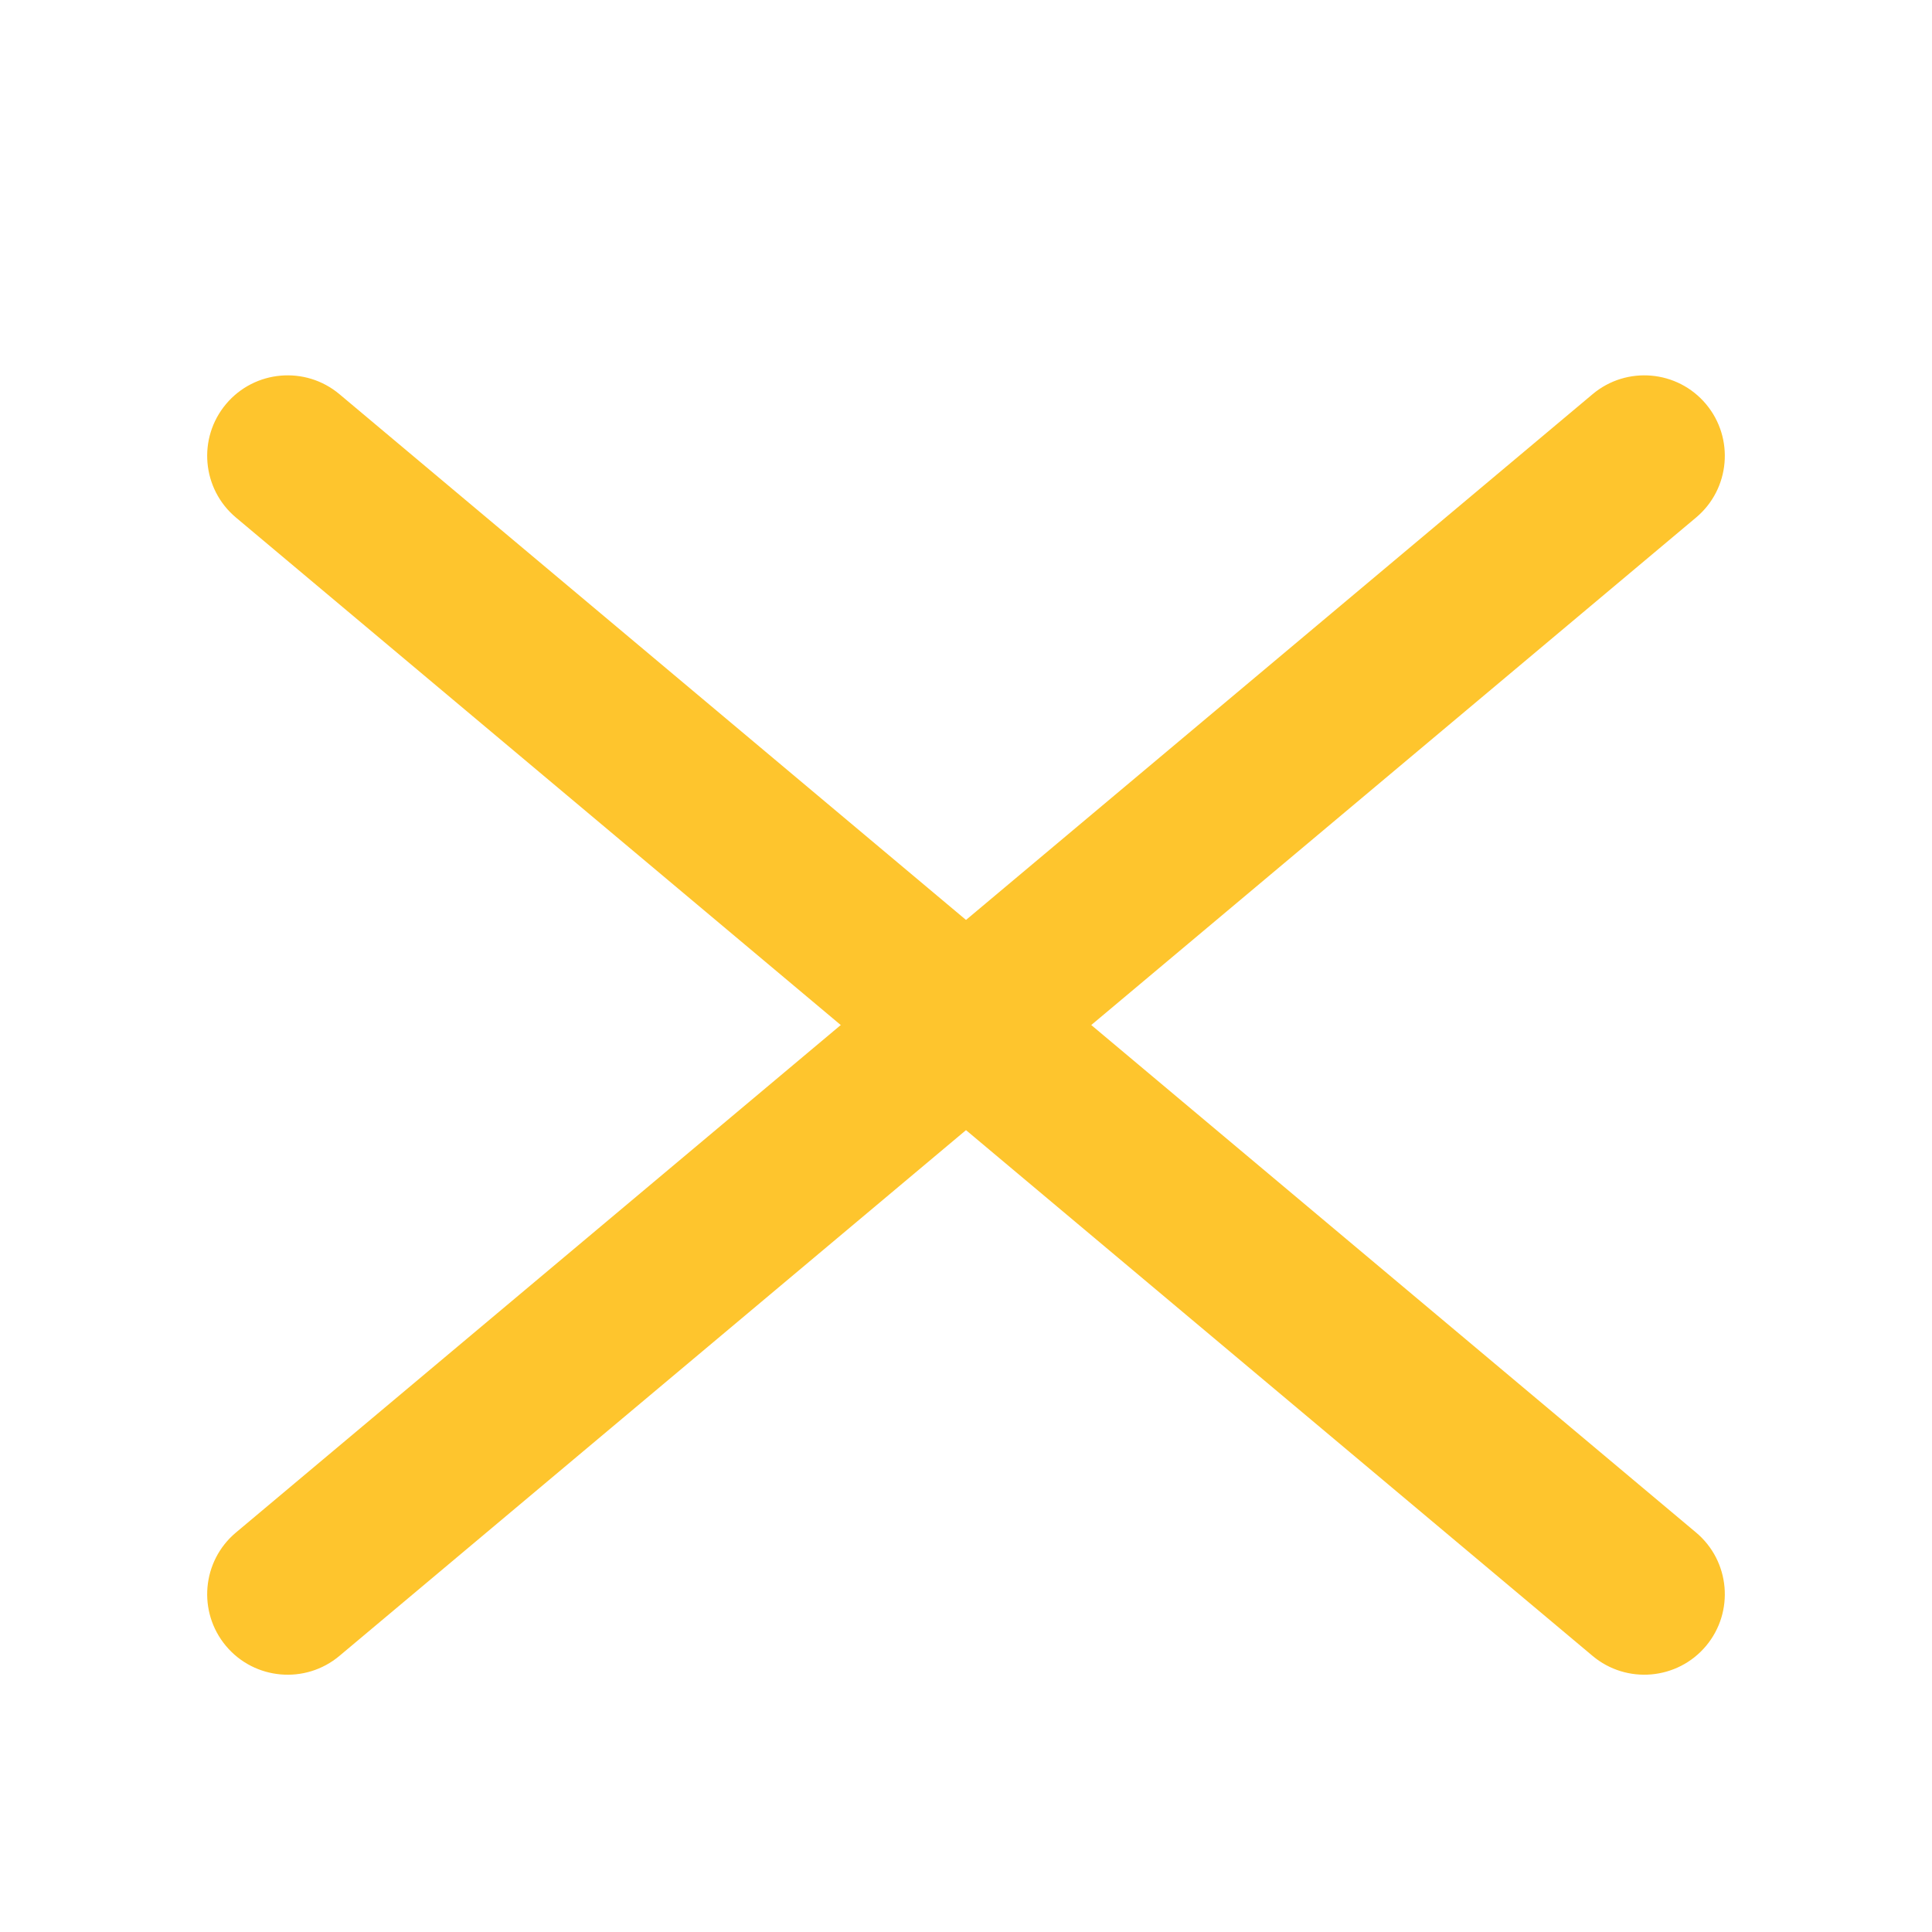 <svg width="45" height="45" viewBox="0 0 45 45" fill="none" xmlns="http://www.w3.org/2000/svg">
<path d="M39.505 12.054L7.906 38.569C7.113 39.234 5.929 39.131 5.264 38.338C4.599 37.545 4.702 36.361 5.495 35.696L37.095 9.181C37.887 8.516 39.071 8.619 39.736 9.412C40.401 10.205 40.298 11.389 39.505 12.054Z" fill="#FEC52D"/>
<path d="M37.094 38.569L5.495 12.054C4.702 11.388 4.599 10.205 5.264 9.412C5.929 8.619 7.113 8.516 7.906 9.181L39.505 35.696C40.298 36.361 40.401 37.545 39.736 38.338C39.071 39.13 37.887 39.234 37.094 38.569Z" fill="#FEC52D"/>
</svg>
